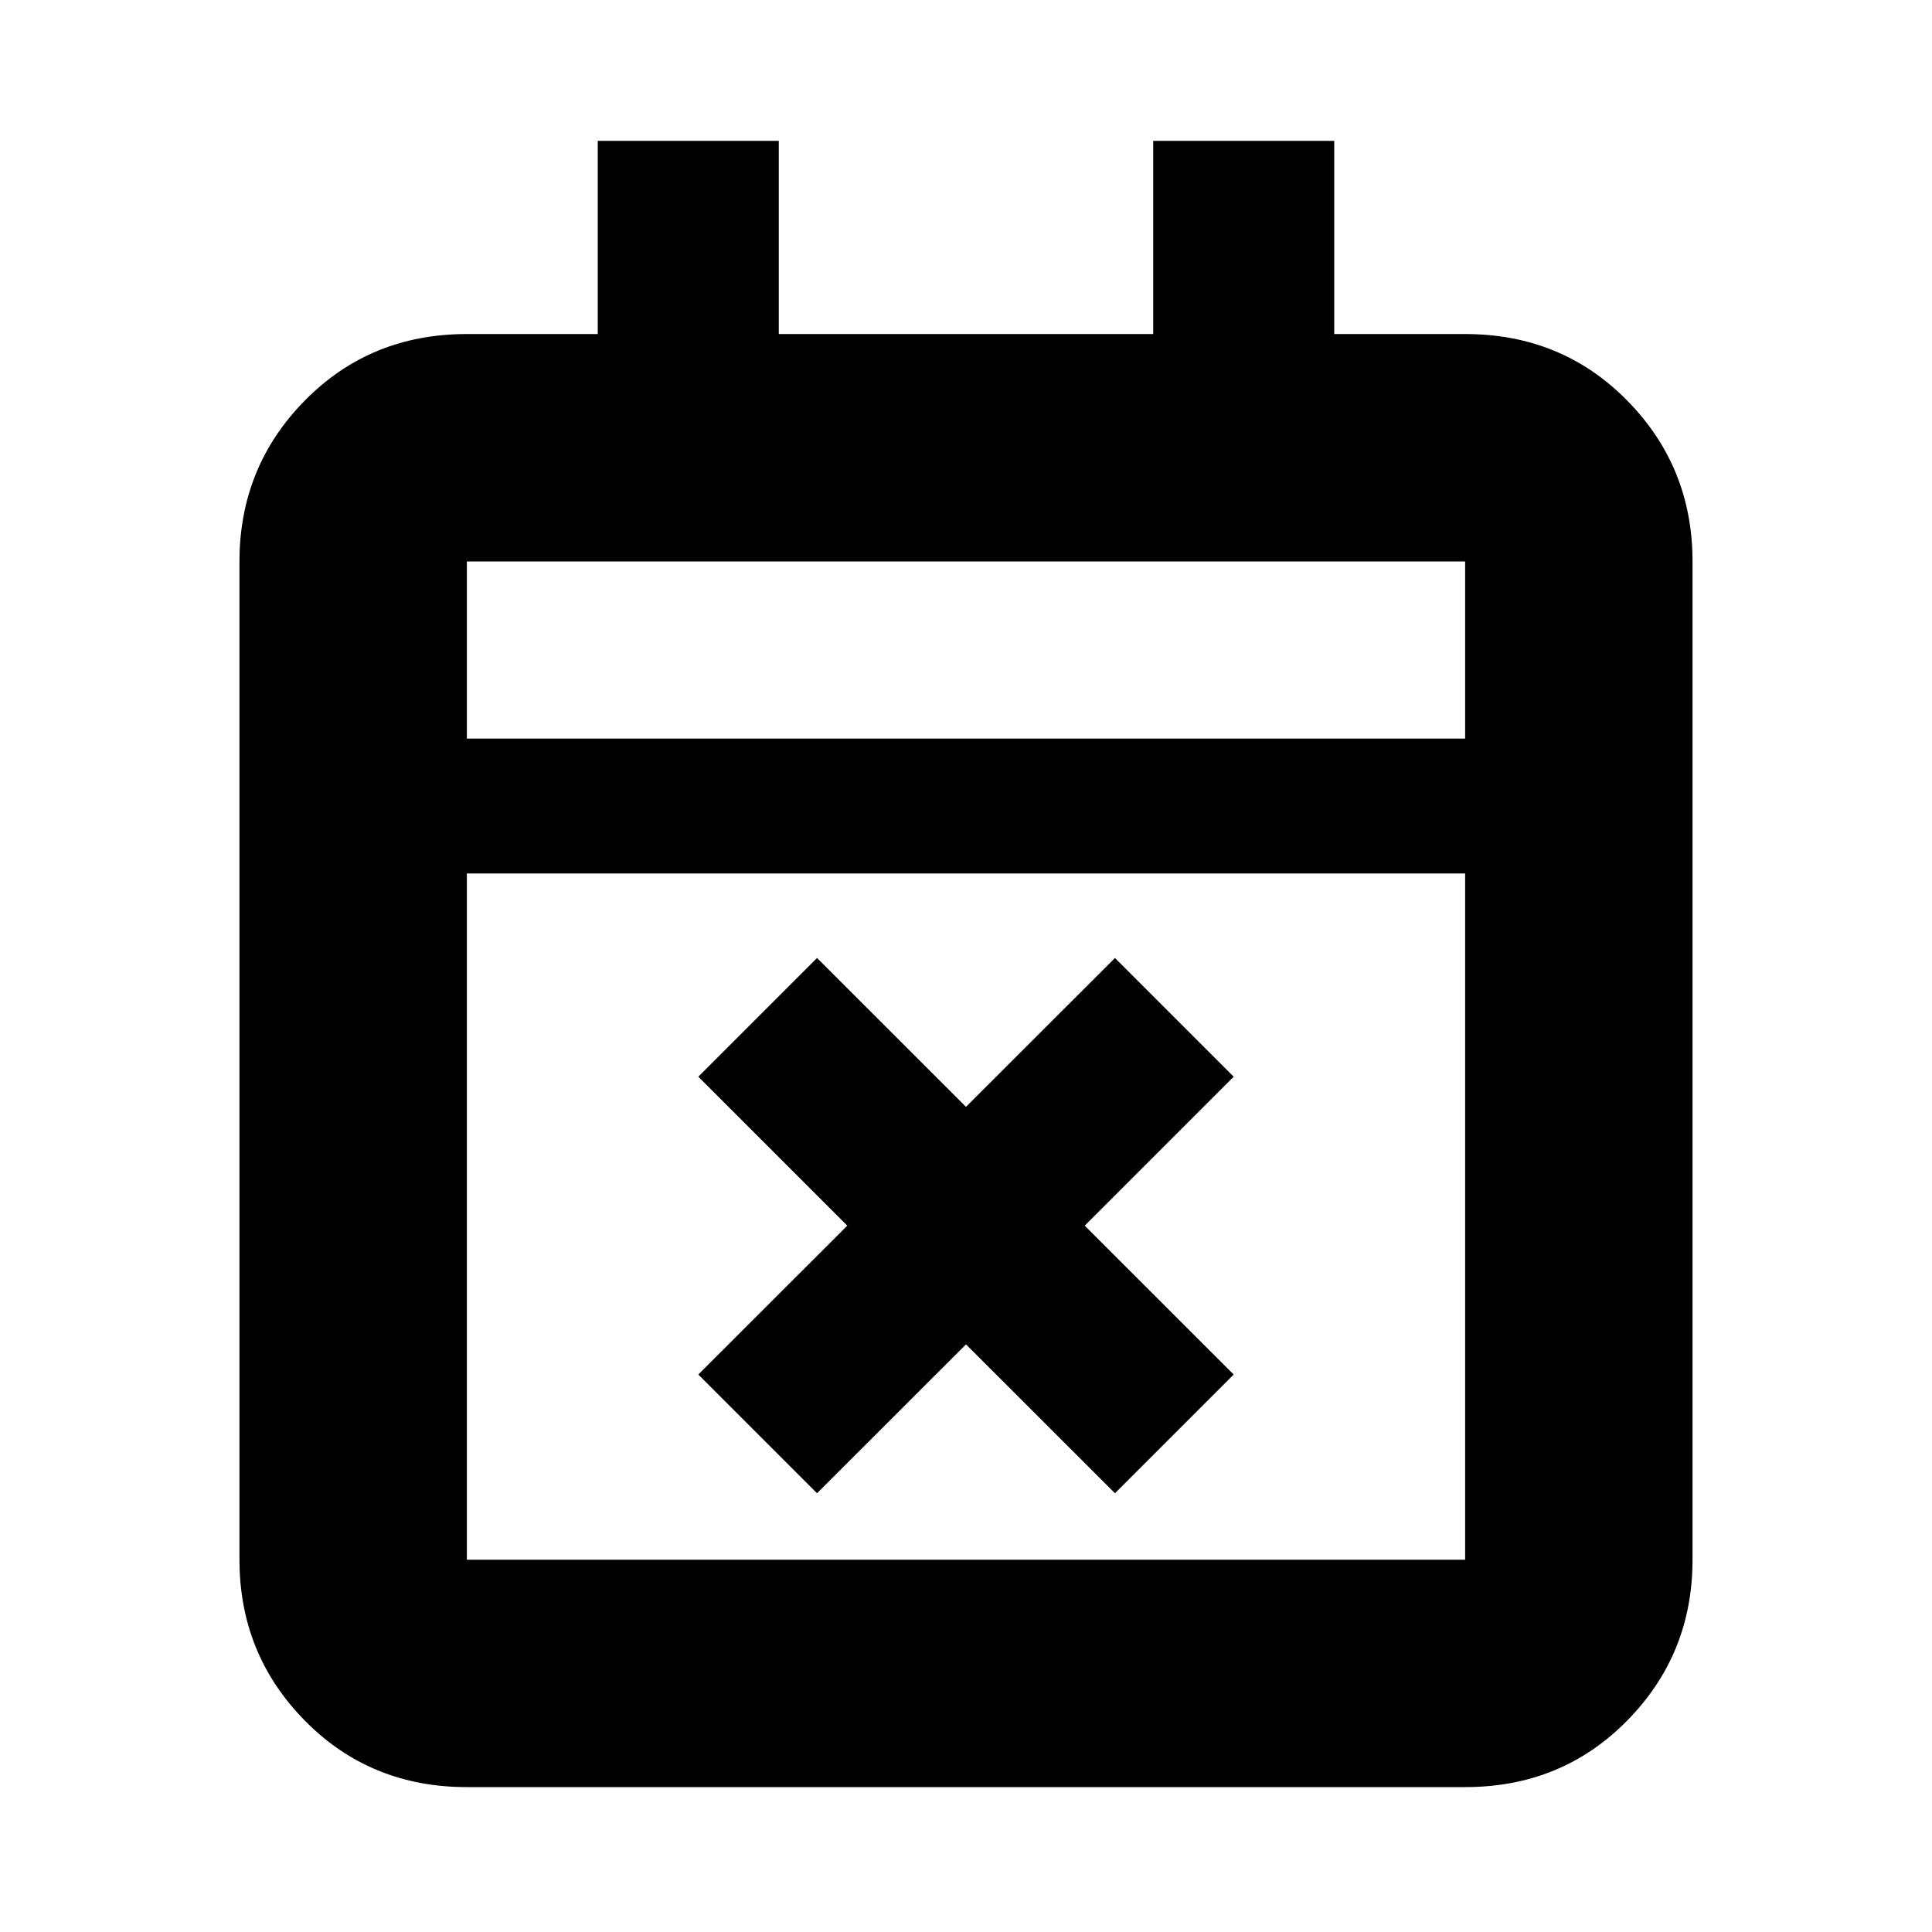 <svg xmlns="http://www.w3.org/2000/svg" height="20" width="20"><path d="m8.458 15.458-1.229-1.229 1.542-1.541-1.542-1.542 1.229-1.229L10 11.458l1.542-1.541 1.229 1.229-1.542 1.542 1.542 1.541-1.229 1.229L10 13.917ZM4.833 18.5q-1 0-1.677-.688-.677-.687-.677-1.666V5.812q0-.979.677-1.666.677-.688 1.677-.688h1.355v-2h1.874v2h3.876v-2h1.874v2h1.355q1 0 1.677.688.677.687.677 1.666v10.334q0 .979-.677 1.666-.677.688-1.677.688Zm0-2.354h10.334V9.042H4.833v7.104Zm0-8.5h10.334V5.812H4.833Zm0 0V5.812v1.834Z"/></svg>